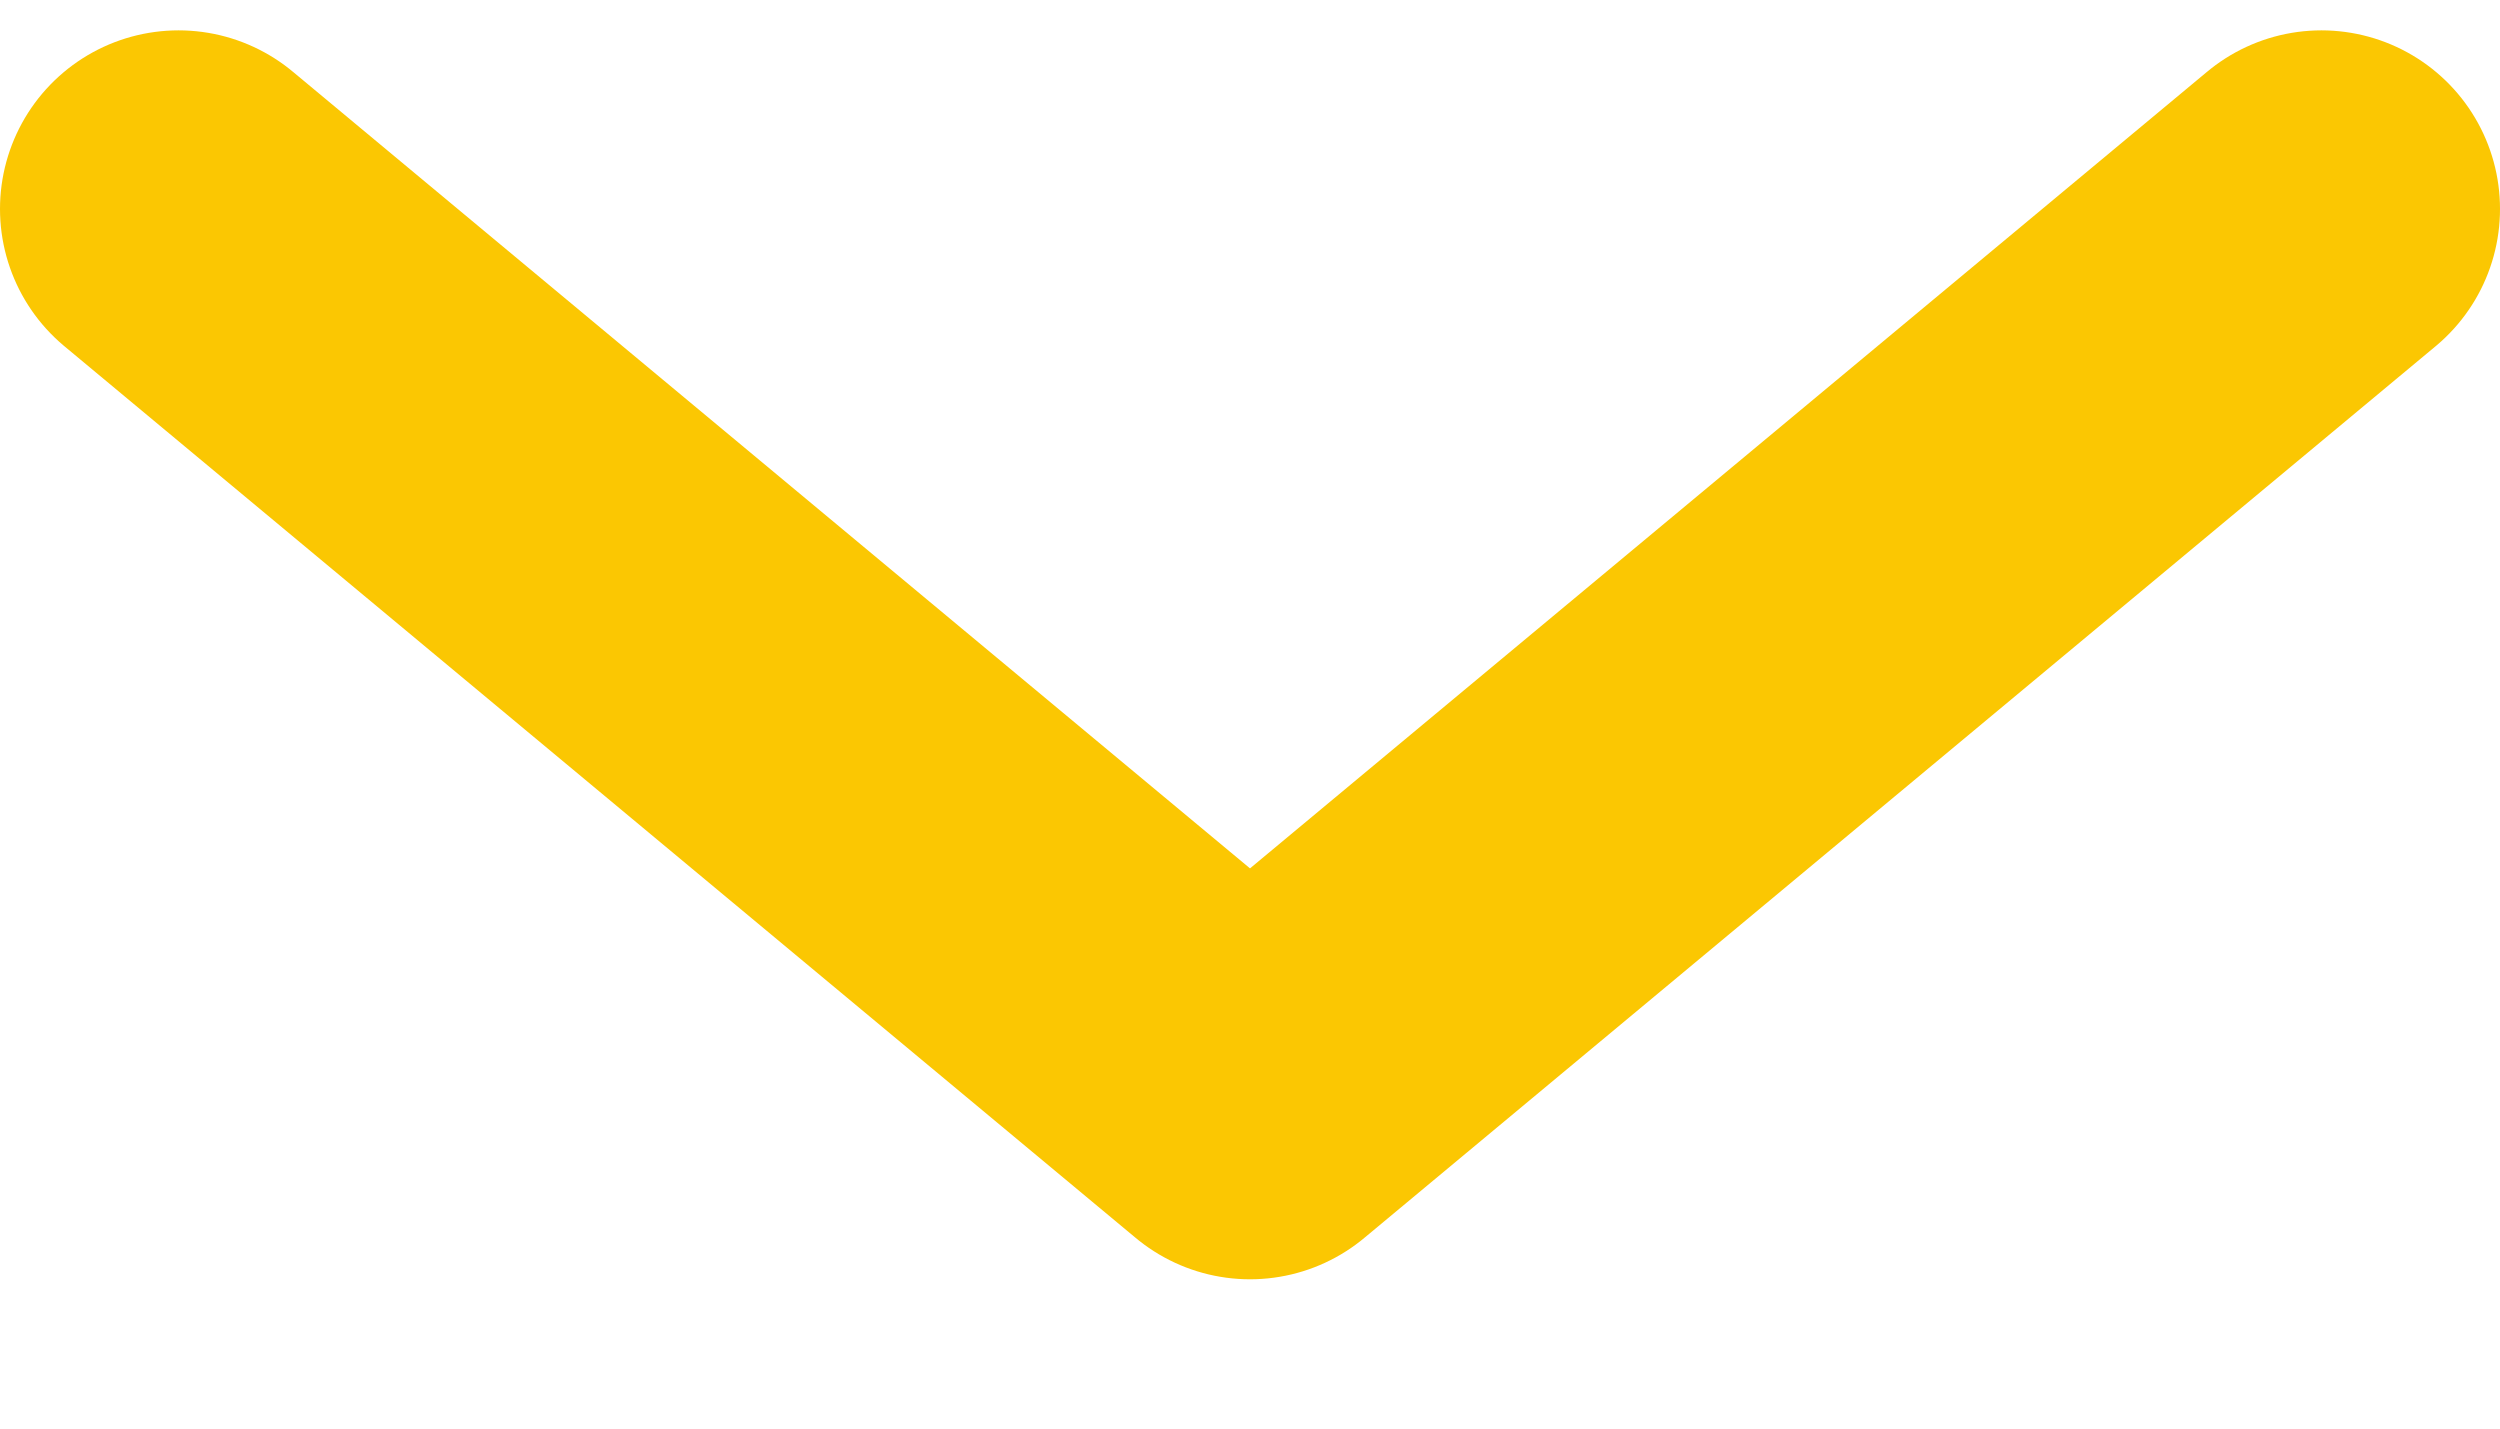 <svg width="14" height="8" viewBox="0 0 14 8" fill="none" xmlns="http://www.w3.org/2000/svg">
<path d="M1 1.17L7 6.164L13 1.17" stroke="#FBC702" stroke-width="2" stroke-linecap="round" stroke-linejoin="round"/>
</svg>
